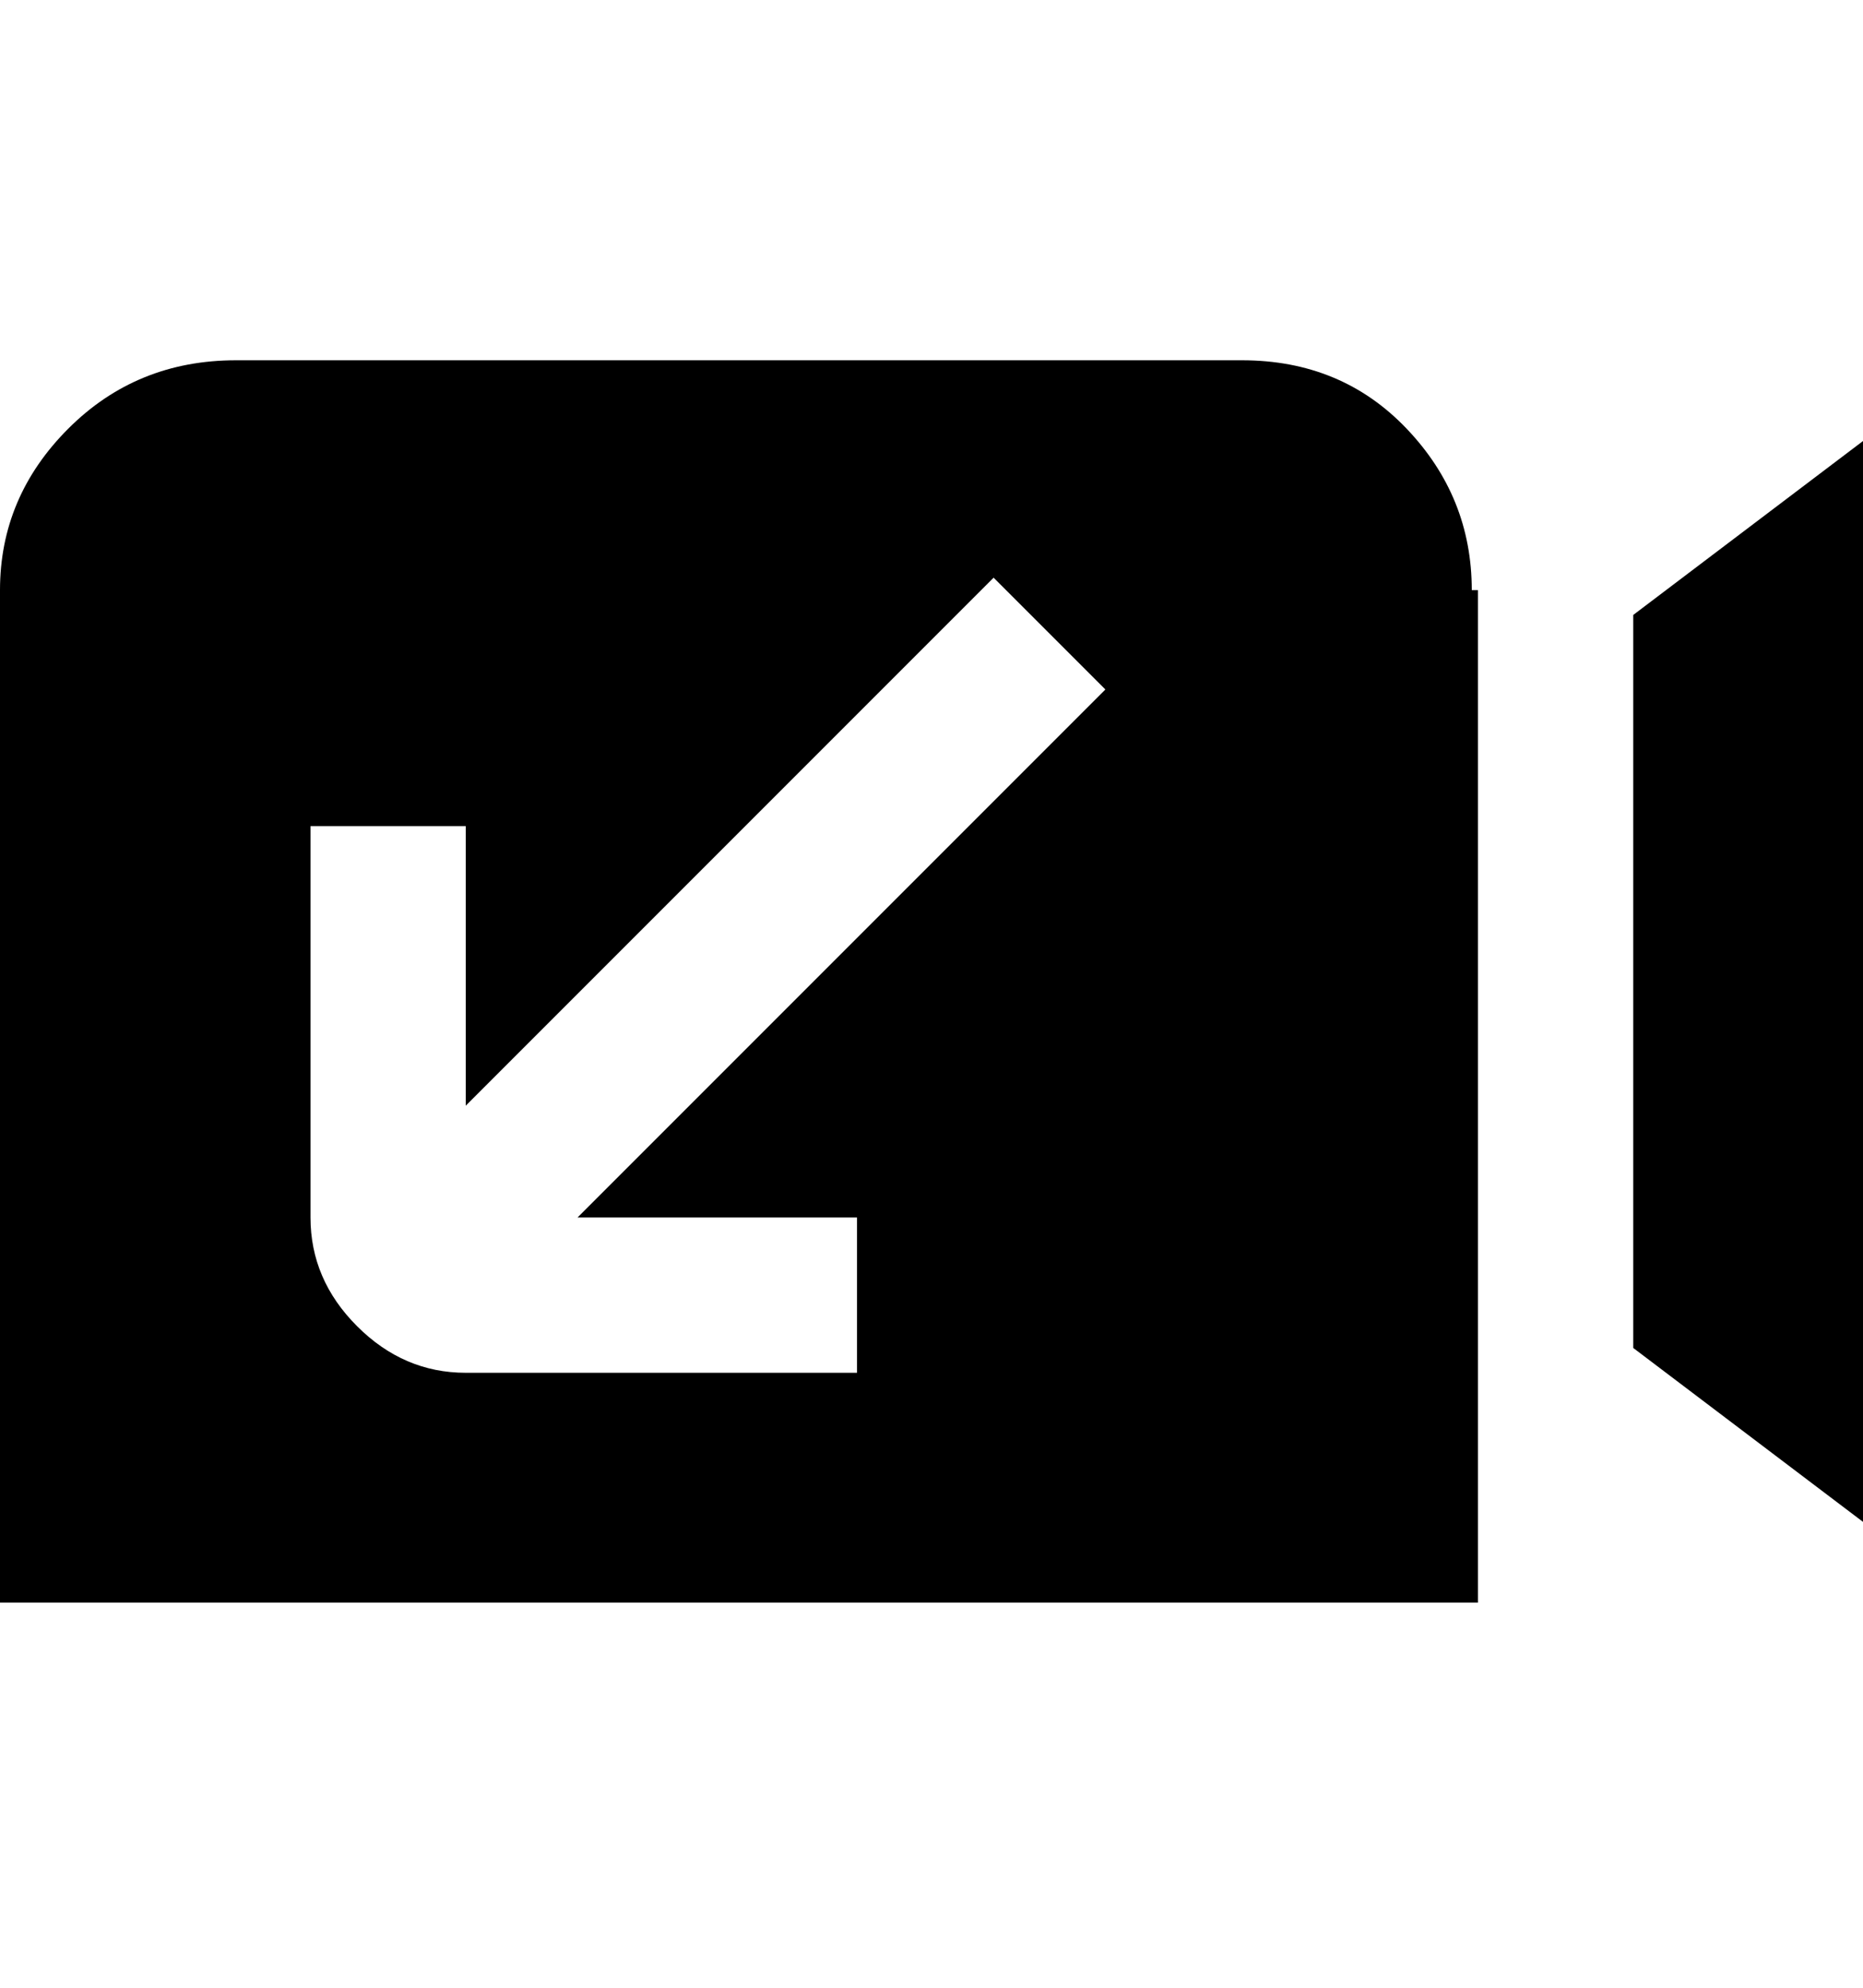 <svg viewBox="0 0 300 320" xmlns="http://www.w3.org/2000/svg"><path d="M300 71v174l-37-28V99l37-28zm-62 24v163H0V95q0-15 11-26t27-11h162q16 0 26.5 11T237 95h1zM138 221v-25H93l85-85-18-18-85 85v-45H50v63q0 10 7.5 17.5T75 221h63z"/></svg>